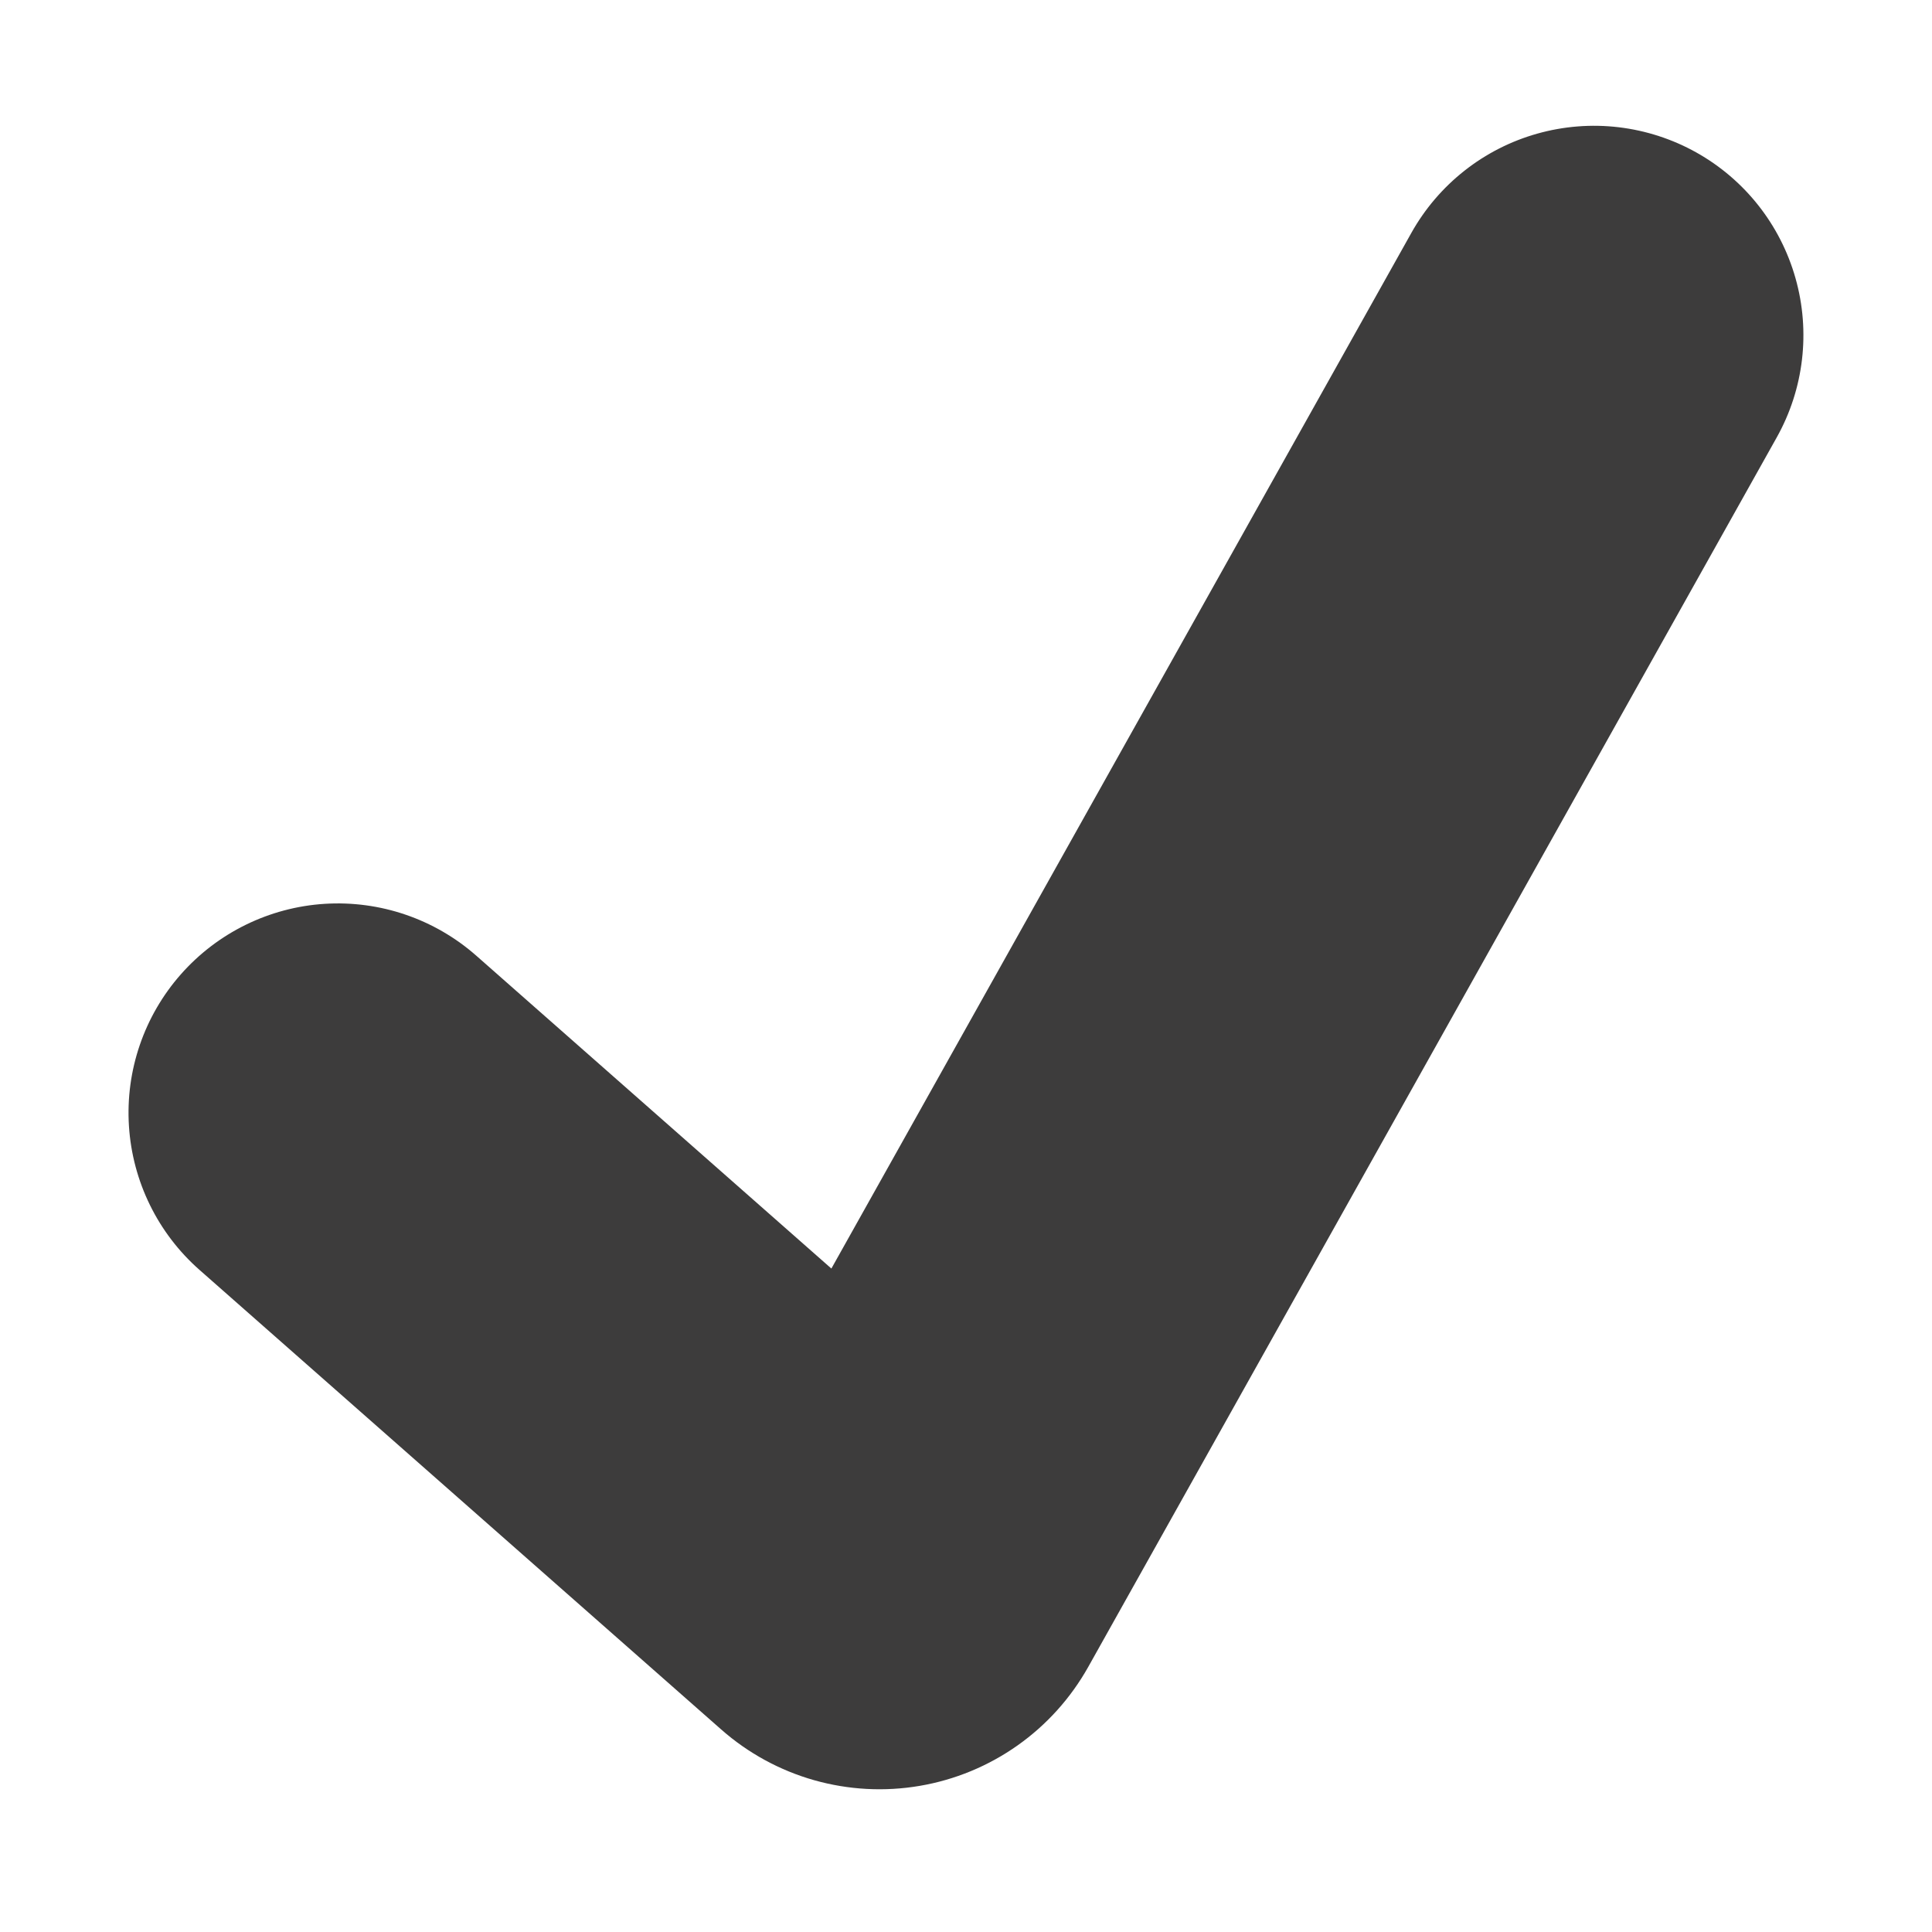 <svg xmlns="http://www.w3.org/2000/svg" width="50" height="50" viewBox="0 0 50 50" fill="none">
  <path d="M43.901 3.946C45.155 4.648 46.078 5.819 46.468 7.202C46.859 8.585 46.684 10.066 45.982 11.32L28.164 43.139C27.712 43.945 27.087 44.64 26.332 45.173C25.577 45.706 24.713 46.063 23.802 46.218C22.892 46.373 21.958 46.323 21.069 46.071C20.18 45.819 19.359 45.37 18.666 44.76L5.162 32.864C4.084 31.914 3.428 30.575 3.337 29.14C3.246 27.706 3.729 26.295 4.679 25.217C5.629 24.139 6.969 23.482 8.403 23.391C9.837 23.301 11.249 23.784 12.327 24.734L21.516 32.83L36.526 6.027C36.874 5.406 37.34 4.86 37.899 4.419C38.458 3.978 39.098 3.652 39.783 3.459C40.468 3.266 41.184 3.209 41.891 3.293C42.597 3.377 43.281 3.599 43.901 3.946Z" fill="#3D3C3C"/>
</svg>
